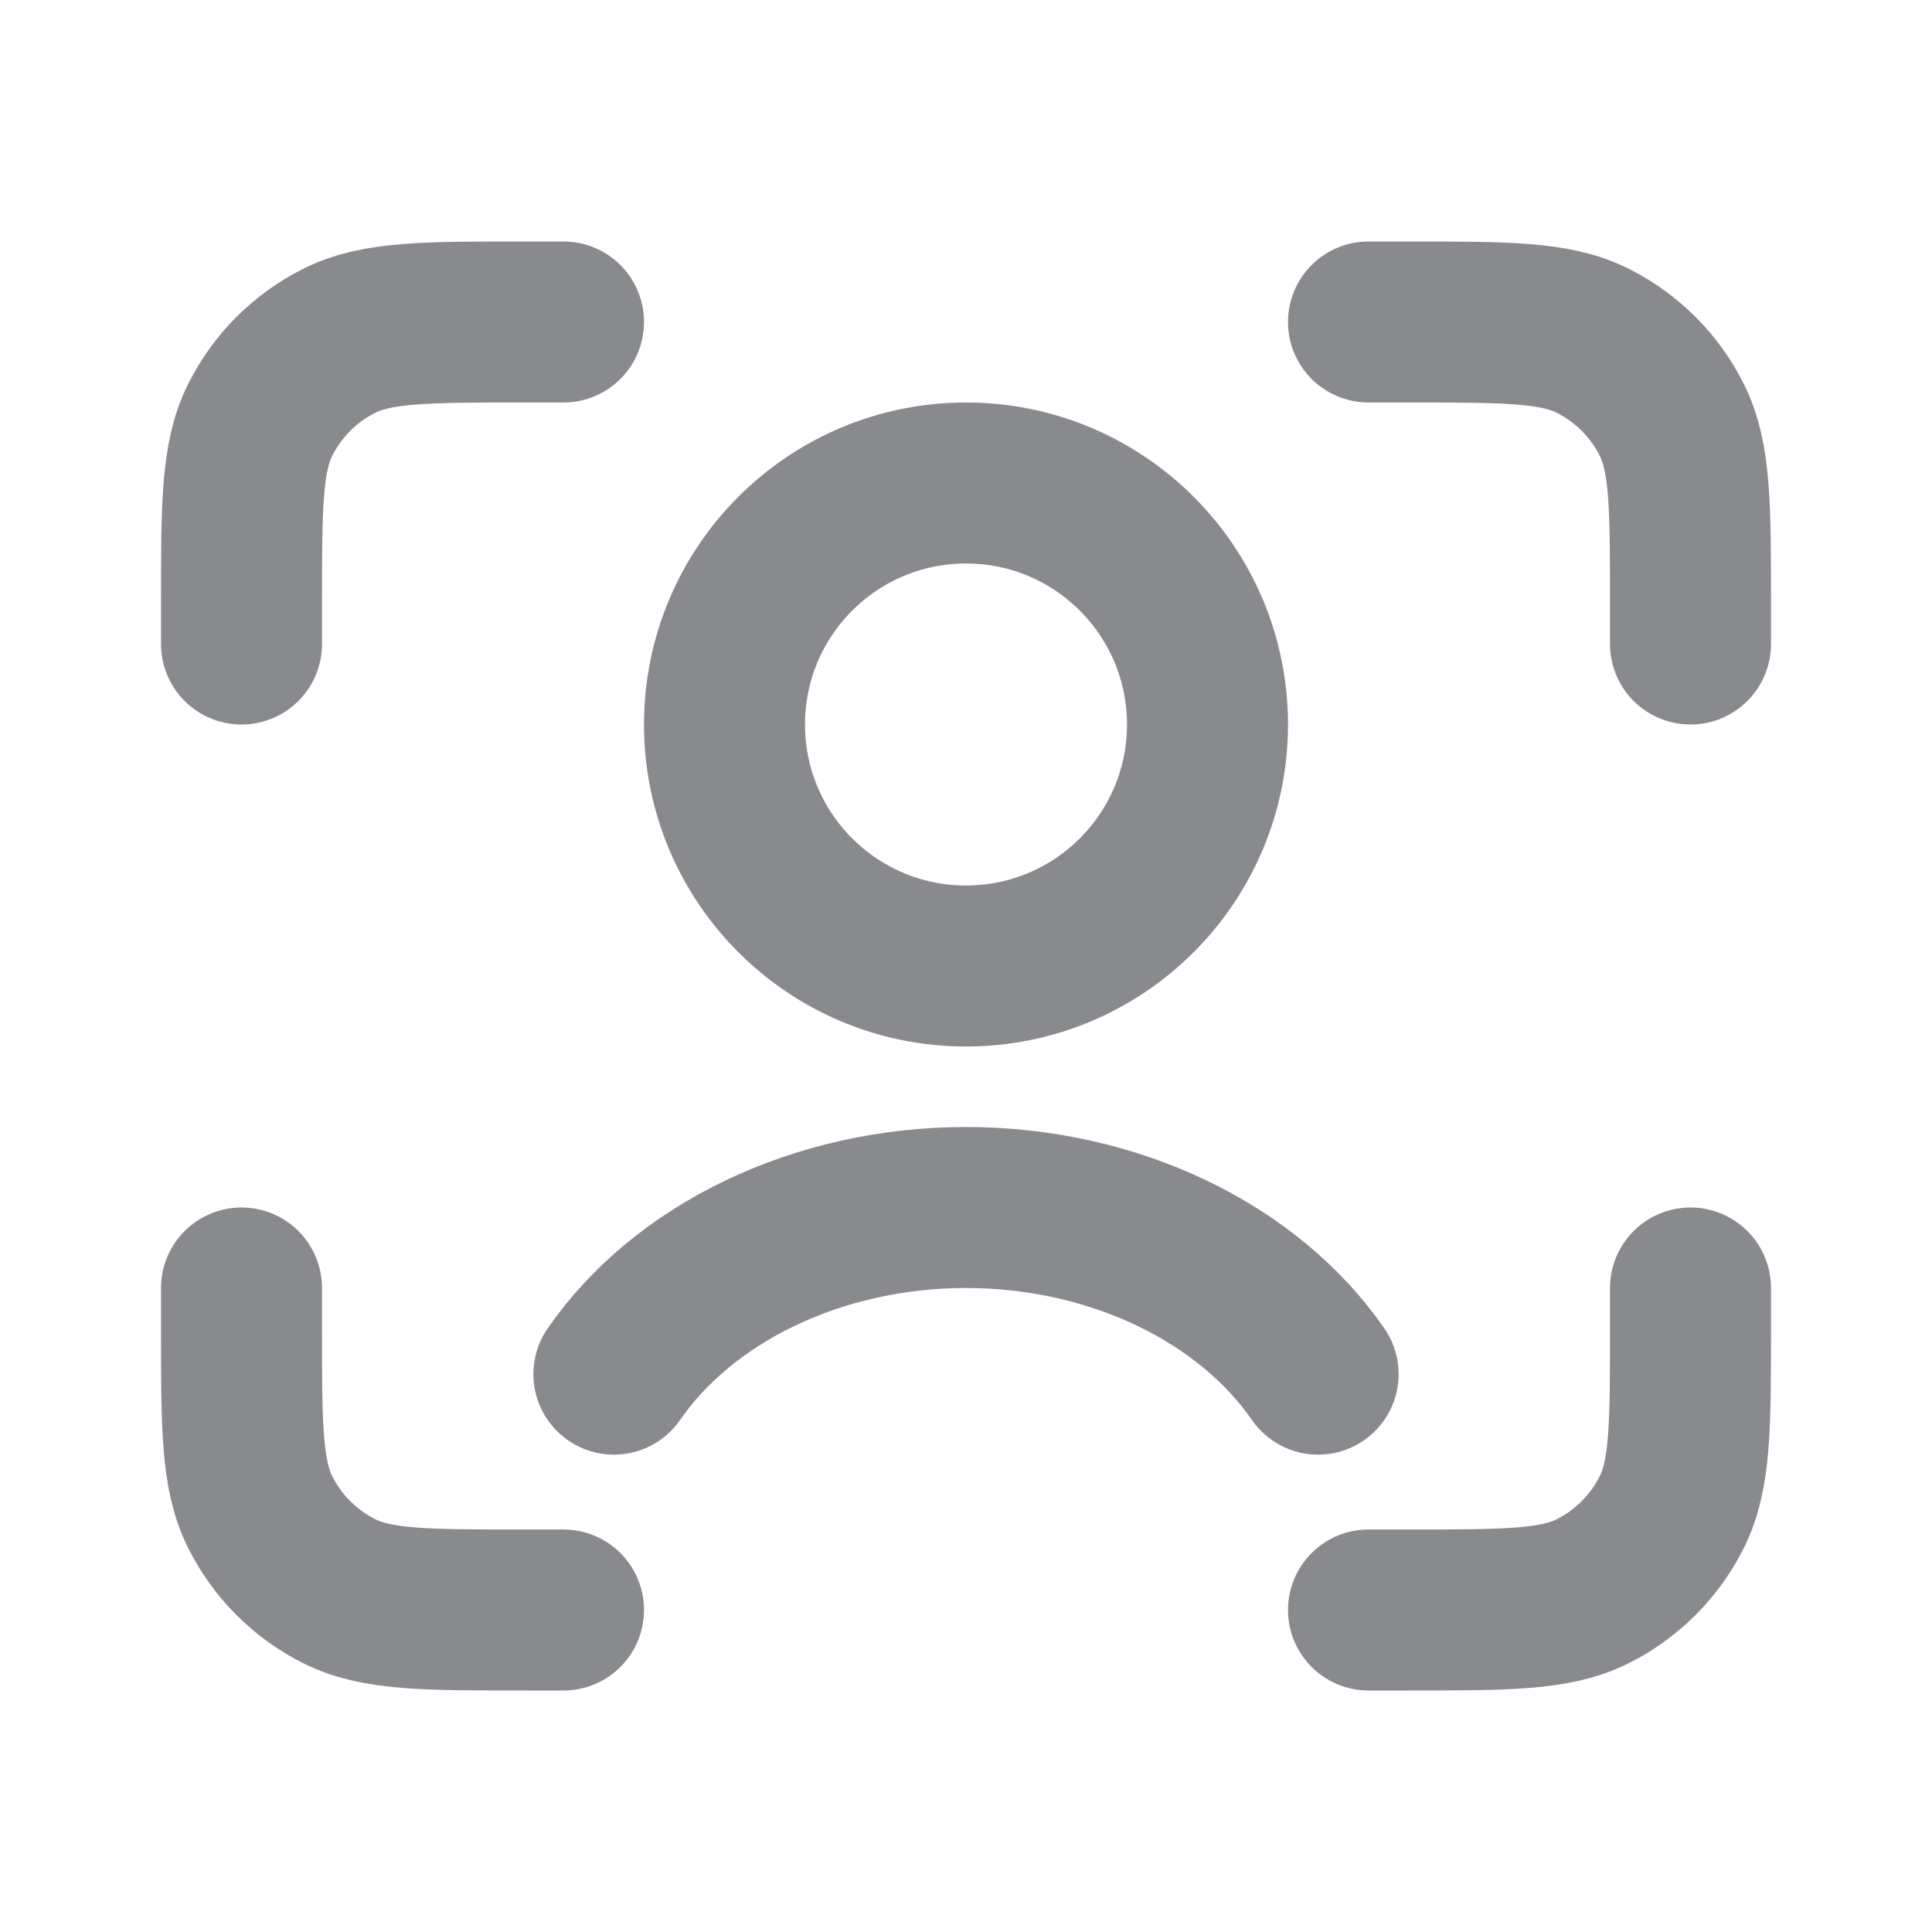 <svg width="24" height="24" viewBox="0 0 24 24" fill="none" xmlns="http://www.w3.org/2000/svg">
<path d="M17 4H17.502C18.713 4 19.319 4 19.783 4.232C20.209 4.445 20.555 4.79 20.768 5.217C21 5.681 21 6.287 21 7.498V8M17 20H17.502C18.713 20 19.319 20 19.783 19.768C20.209 19.555 20.555 19.209 20.768 18.783C21 18.319 21 17.713 21 16.502V16M7 4H6.498C5.287 4 4.681 4 4.217 4.232C3.79 4.445 3.445 4.79 3.232 5.217C3 5.681 3 6.287 3 7.498V8M7 20H6.498C5.287 20 4.681 20 4.217 19.768C3.79 19.555 3.445 19.209 3.232 18.783C3 18.319 3 17.713 3 16.502V16" stroke="#898A8D" stroke-width="2" stroke-linecap="round"/>
<path d="M7.626 17.07C8.045 16.465 8.662 15.942 9.434 15.571C10.205 15.2 11.091 15 12 15C12.909 15 13.795 15.2 14.566 15.571C15.338 15.942 15.955 16.465 16.374 17.07" stroke="#898A8D" stroke-width="2" stroke-linecap="round"/>
<circle cx="12" cy="9" r="3" stroke="#898A8D" stroke-width="2" stroke-linecap="round"/>
</svg>
